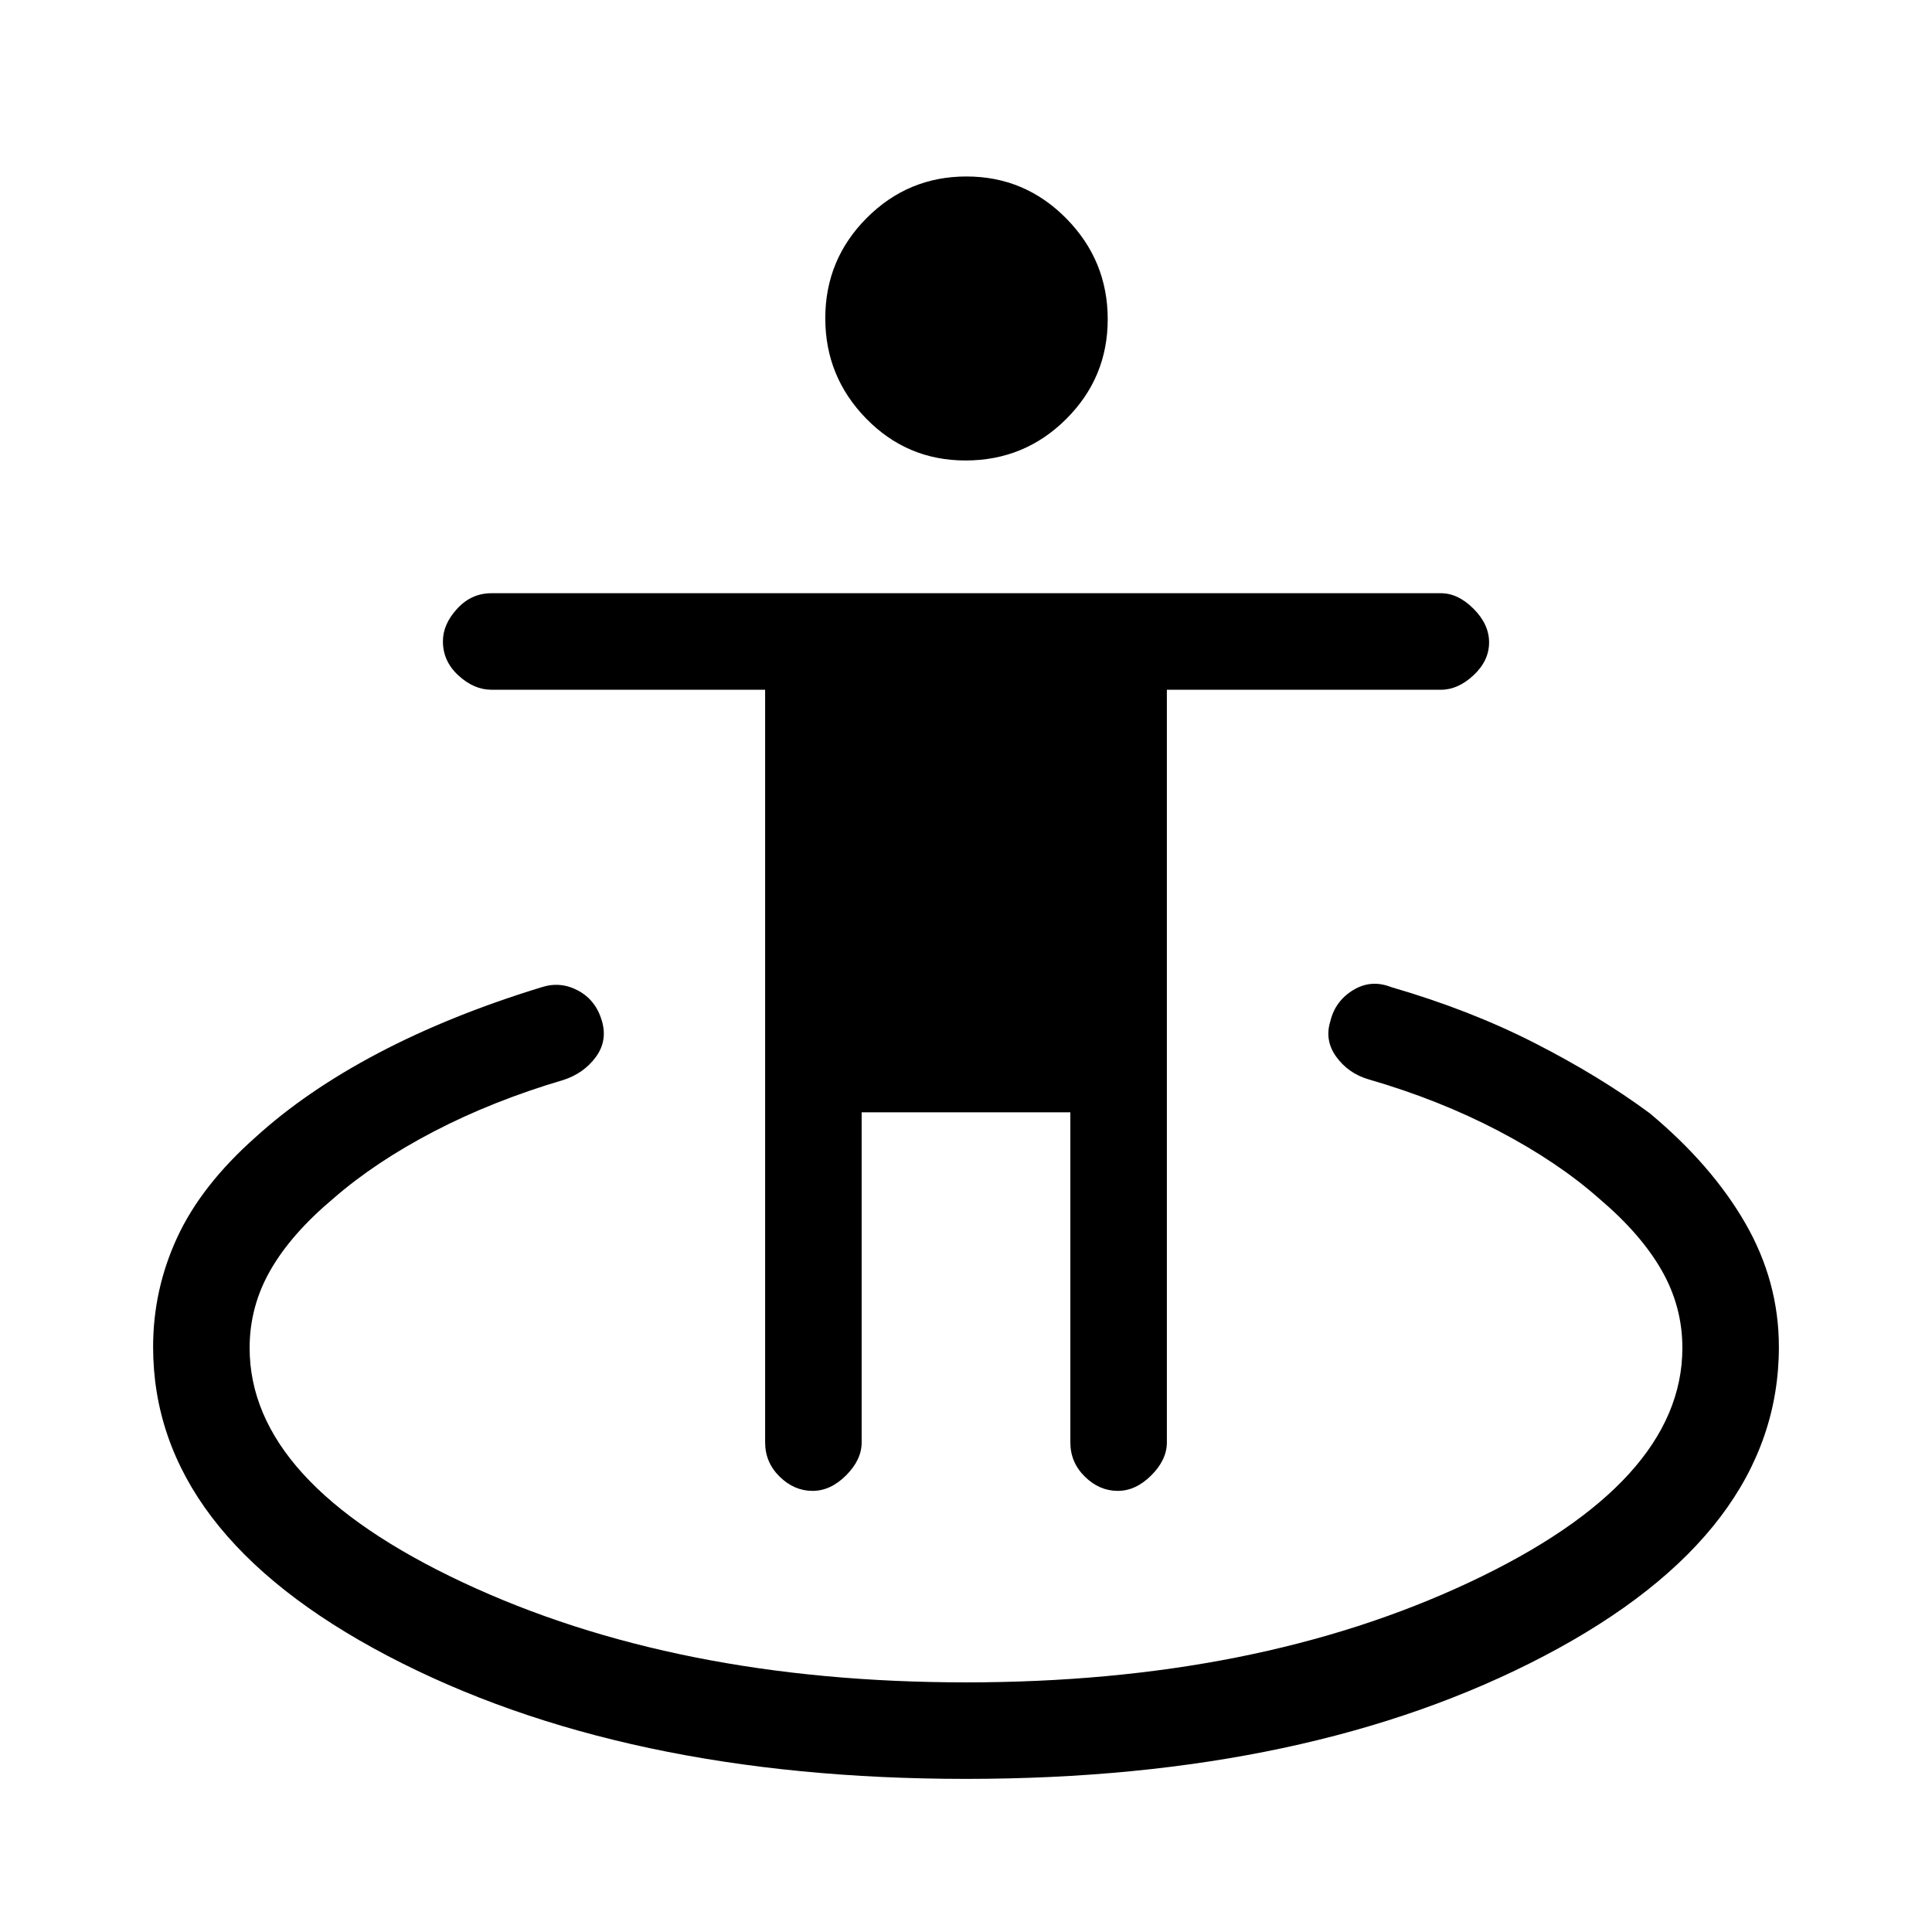 <svg xmlns="http://www.w3.org/2000/svg" height="20" viewBox="0 -960 960 960" width="20"><path d="M480-76.08q-170.81 0-287.37-61.13Q76.08-198.35 76.08-290.69q0-28.57 12-54.48 12-25.91 38.88-49.75 25.2-22.96 61.08-41.84 35.89-18.87 81.23-32.74 9.35-2.96 18.09 1.77 8.75 4.73 11.76 15.12 2.84 9.88-3.12 17.92-5.96 8.04-16 11.3-35.15 10.39-64.38 25.6-29.23 15.21-50.04 33.37-20.81 17.46-31.18 35.52-10.36 18.05-10.36 38.67 0 66.8 105.9 116.5Q335.85-124.04 480-124.04t250.06-49.69q105.9-49.7 105.9-116.5 0-20.62-10.36-38.67-10.37-18.06-30.98-35.52-20.51-18.16-49.99-33.62-29.48-15.46-64.63-25.65-10.04-2.96-16-11.18-5.96-8.22-2.92-17.83 2.43-9.94 11.33-15.35 8.89-5.41 18.9-1.45 39.11 11.35 71.4 27.85 32.29 16.5 56.98 34.77 30.77 25.63 47.5 54.61 16.73 28.99 16.73 61.56 0 92.36-116.55 153.5Q650.81-76.08 480-76.08Zm-76.24-143.11q-9.14 0-16.36-7.07-7.21-7.08-7.21-17.01v-374H244.18q-8.66 0-16.38-7.08-7.72-7.07-7.72-17.01 0-8.45 7.07-16.16 7.07-7.71 17-7.71h471.89q8.44 0 16.16 7.72 7.72 7.73 7.72 16.68 0 9.14-7.72 16.35-7.72 7.21-16.18 7.21H579.81v374q0 8.63-7.73 16.36-7.72 7.72-16.67 7.72-9.14 0-16.35-7.07-7.21-7.08-7.21-17.01v-164.04h-103.7v164.04q0 8.63-7.72 16.36-7.73 7.72-16.67 7.72Zm76-512q-29.03 0-49.36-20.82-20.32-20.82-20.32-49.85 0-29.16 20.56-49.8 20.57-20.65 49.6-20.65t49.61 20.89q20.57 20.89 20.57 50.05 0 29.04-20.66 49.61t-50 20.57Z"/></svg>